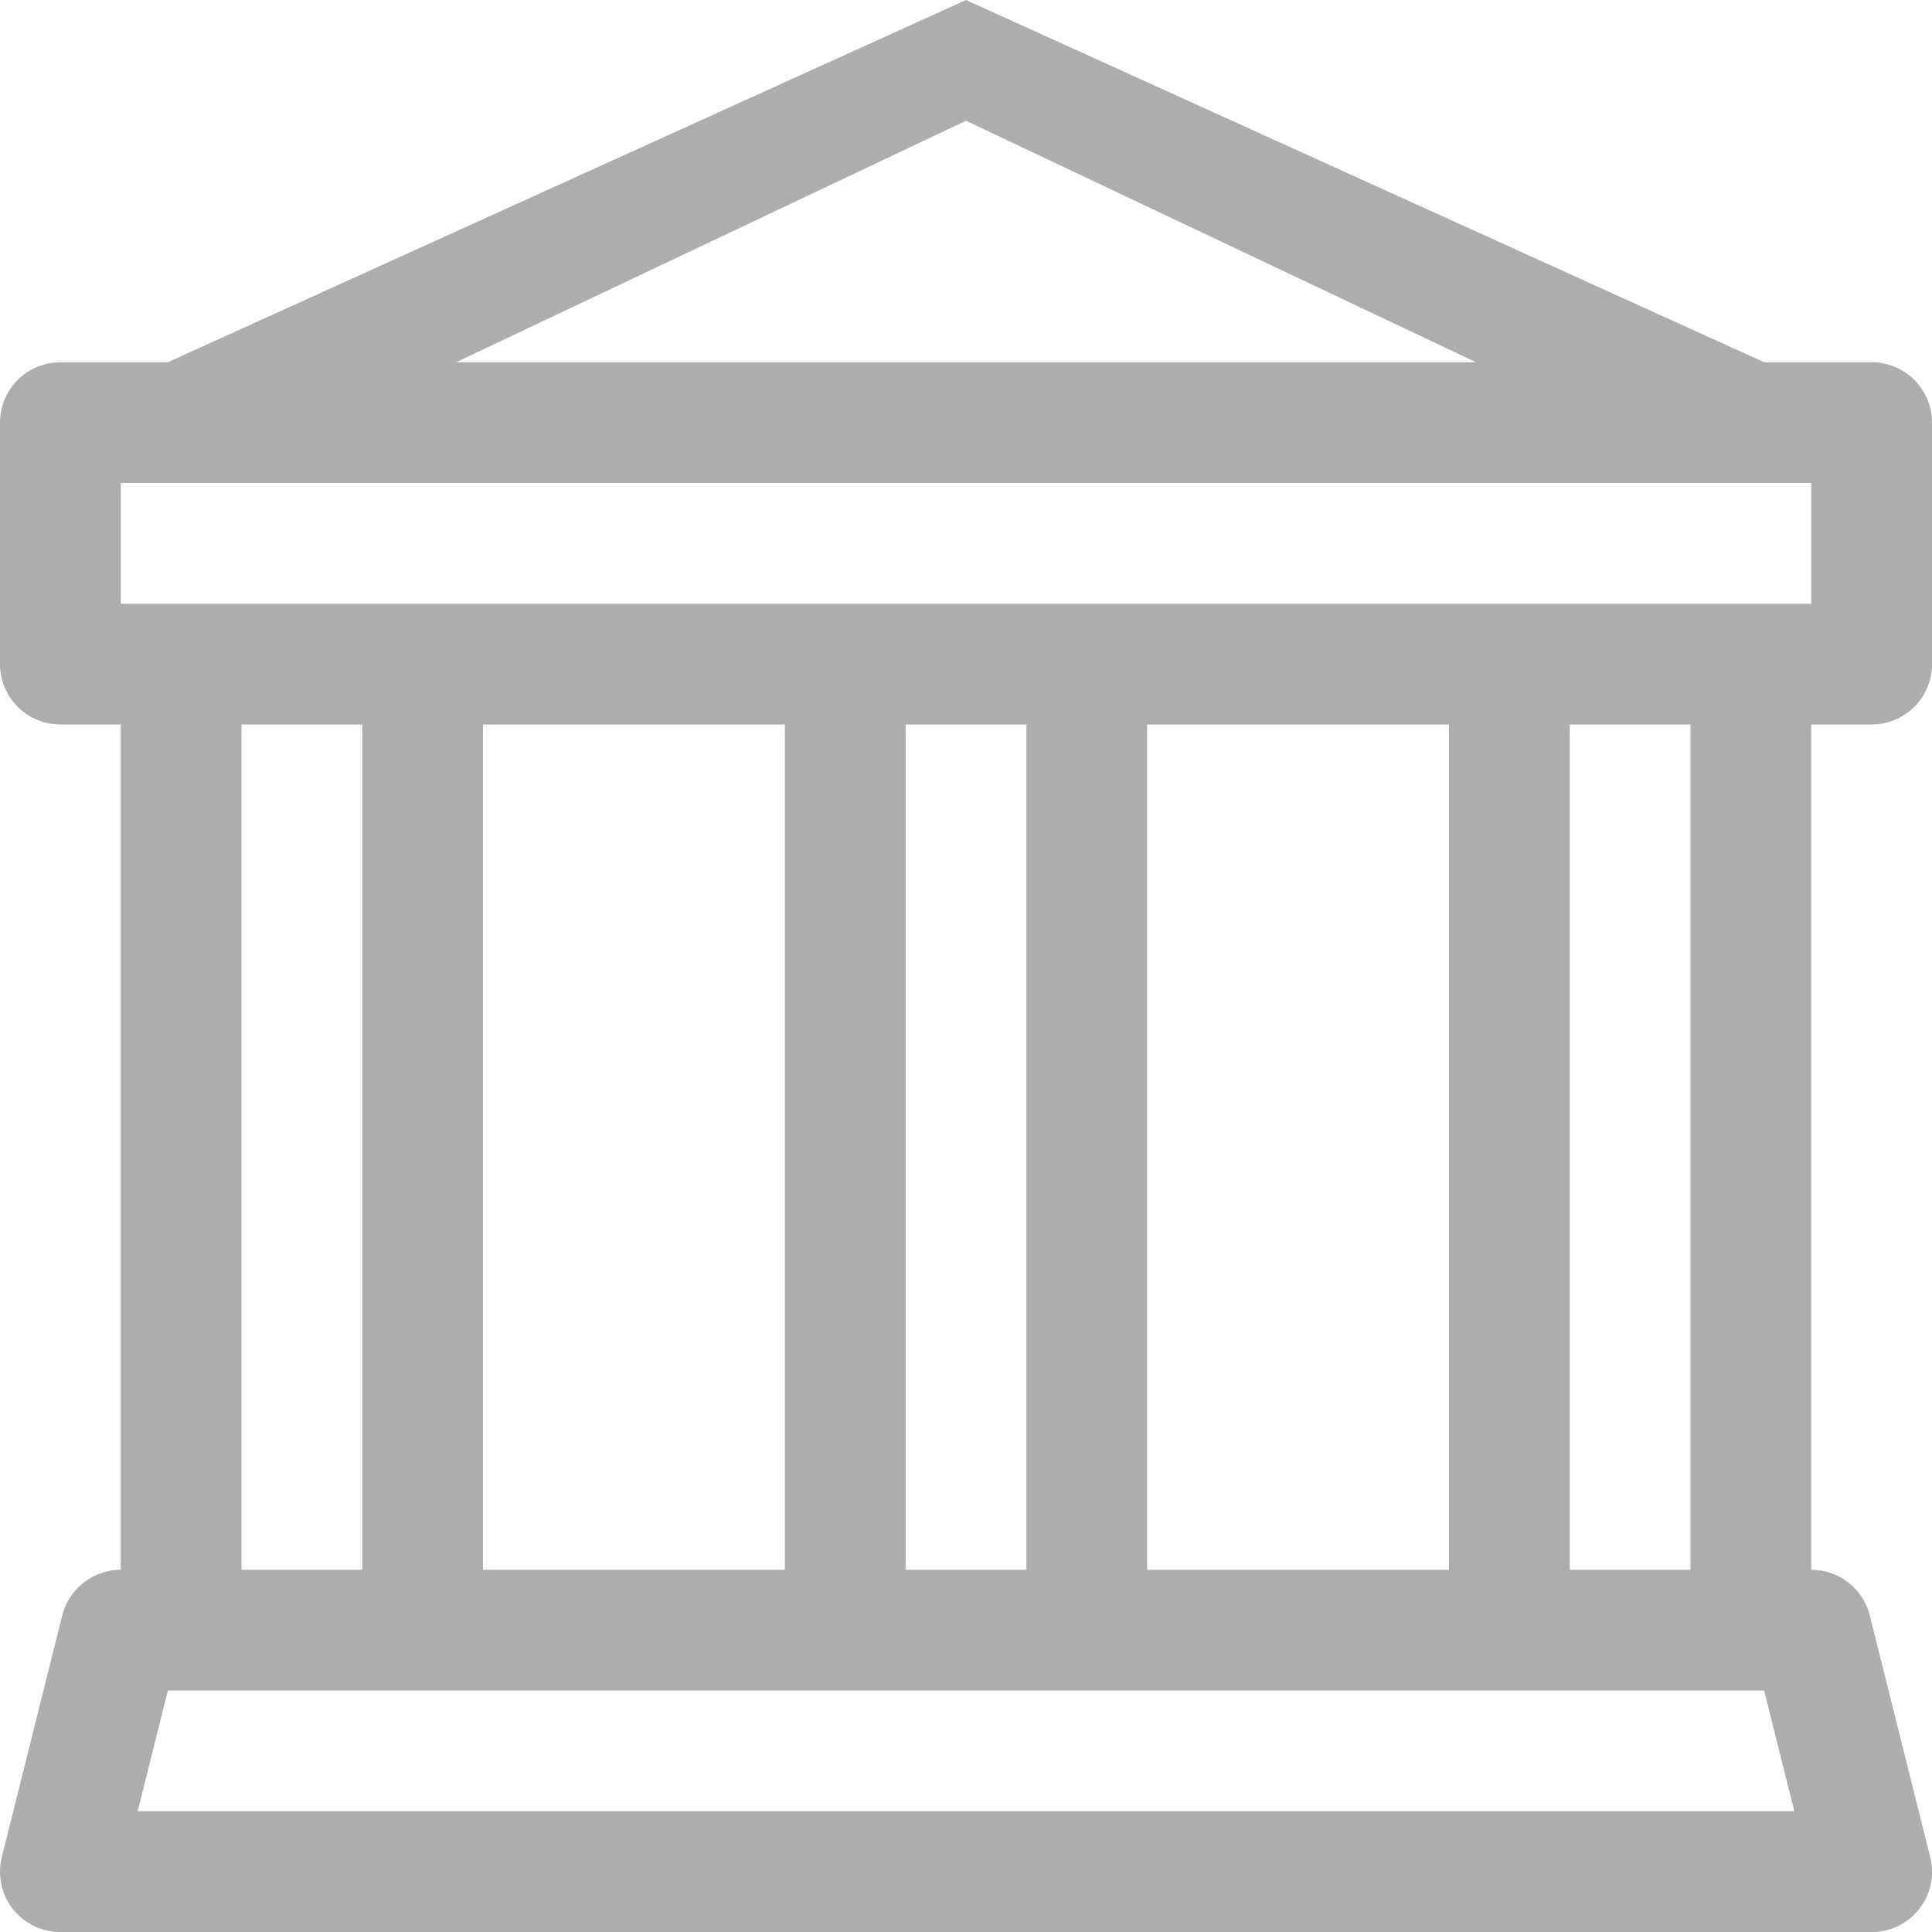 <svg width="40" height="40" viewBox="0 0 40 40" fill="none" xmlns="http://www.w3.org/2000/svg">
<path d="M20 0L36.525 7.5H38.75C39.082 7.5 39.4 7.632 39.634 7.866C39.869 8.101 40 8.418 40 8.75V13.75C40 14.082 39.869 14.399 39.634 14.634C39.4 14.868 39.082 15 38.75 15H37.5V32.5C37.78 32.5 38.051 32.594 38.27 32.766C38.49 32.938 38.646 33.179 38.713 33.45L39.963 38.45C40.01 38.634 40.013 38.827 39.974 39.012C39.935 39.198 39.853 39.373 39.736 39.522C39.62 39.672 39.47 39.792 39.299 39.875C39.128 39.958 38.94 40.001 38.75 40H1.25C1.061 40.001 0.873 39.958 0.702 39.875C0.531 39.792 0.381 39.672 0.264 39.522C0.147 39.373 0.066 39.198 0.027 39.012C-0.012 38.827 -0.009 38.634 0.038 38.45L1.288 33.45C1.355 33.179 1.511 32.939 1.731 32.767C1.951 32.594 2.221 32.501 2.5 32.5V15H1.25C0.919 15 0.601 14.868 0.367 14.634C0.132 14.399 0 14.082 0 13.75V8.75C0 8.418 0.132 8.101 0.367 7.866C0.601 7.632 0.919 7.5 1.25 7.5H3.475L20 0ZM9.443 7.5H30.56L20 2.5L9.443 7.5ZM5 15V32.5H7.5V15H5ZM10 15V32.5H16.25V15H10ZM18.75 15V32.5H21.25V15H18.75ZM23.75 15V32.5H30V15H23.75ZM32.5 15V32.5H35V15H32.5ZM37.5 12.5V10H2.5V12.5H37.5ZM36.525 35H3.475L2.85 37.5H37.15L36.525 35Z" fill="#AEACAC"/>
</svg>

